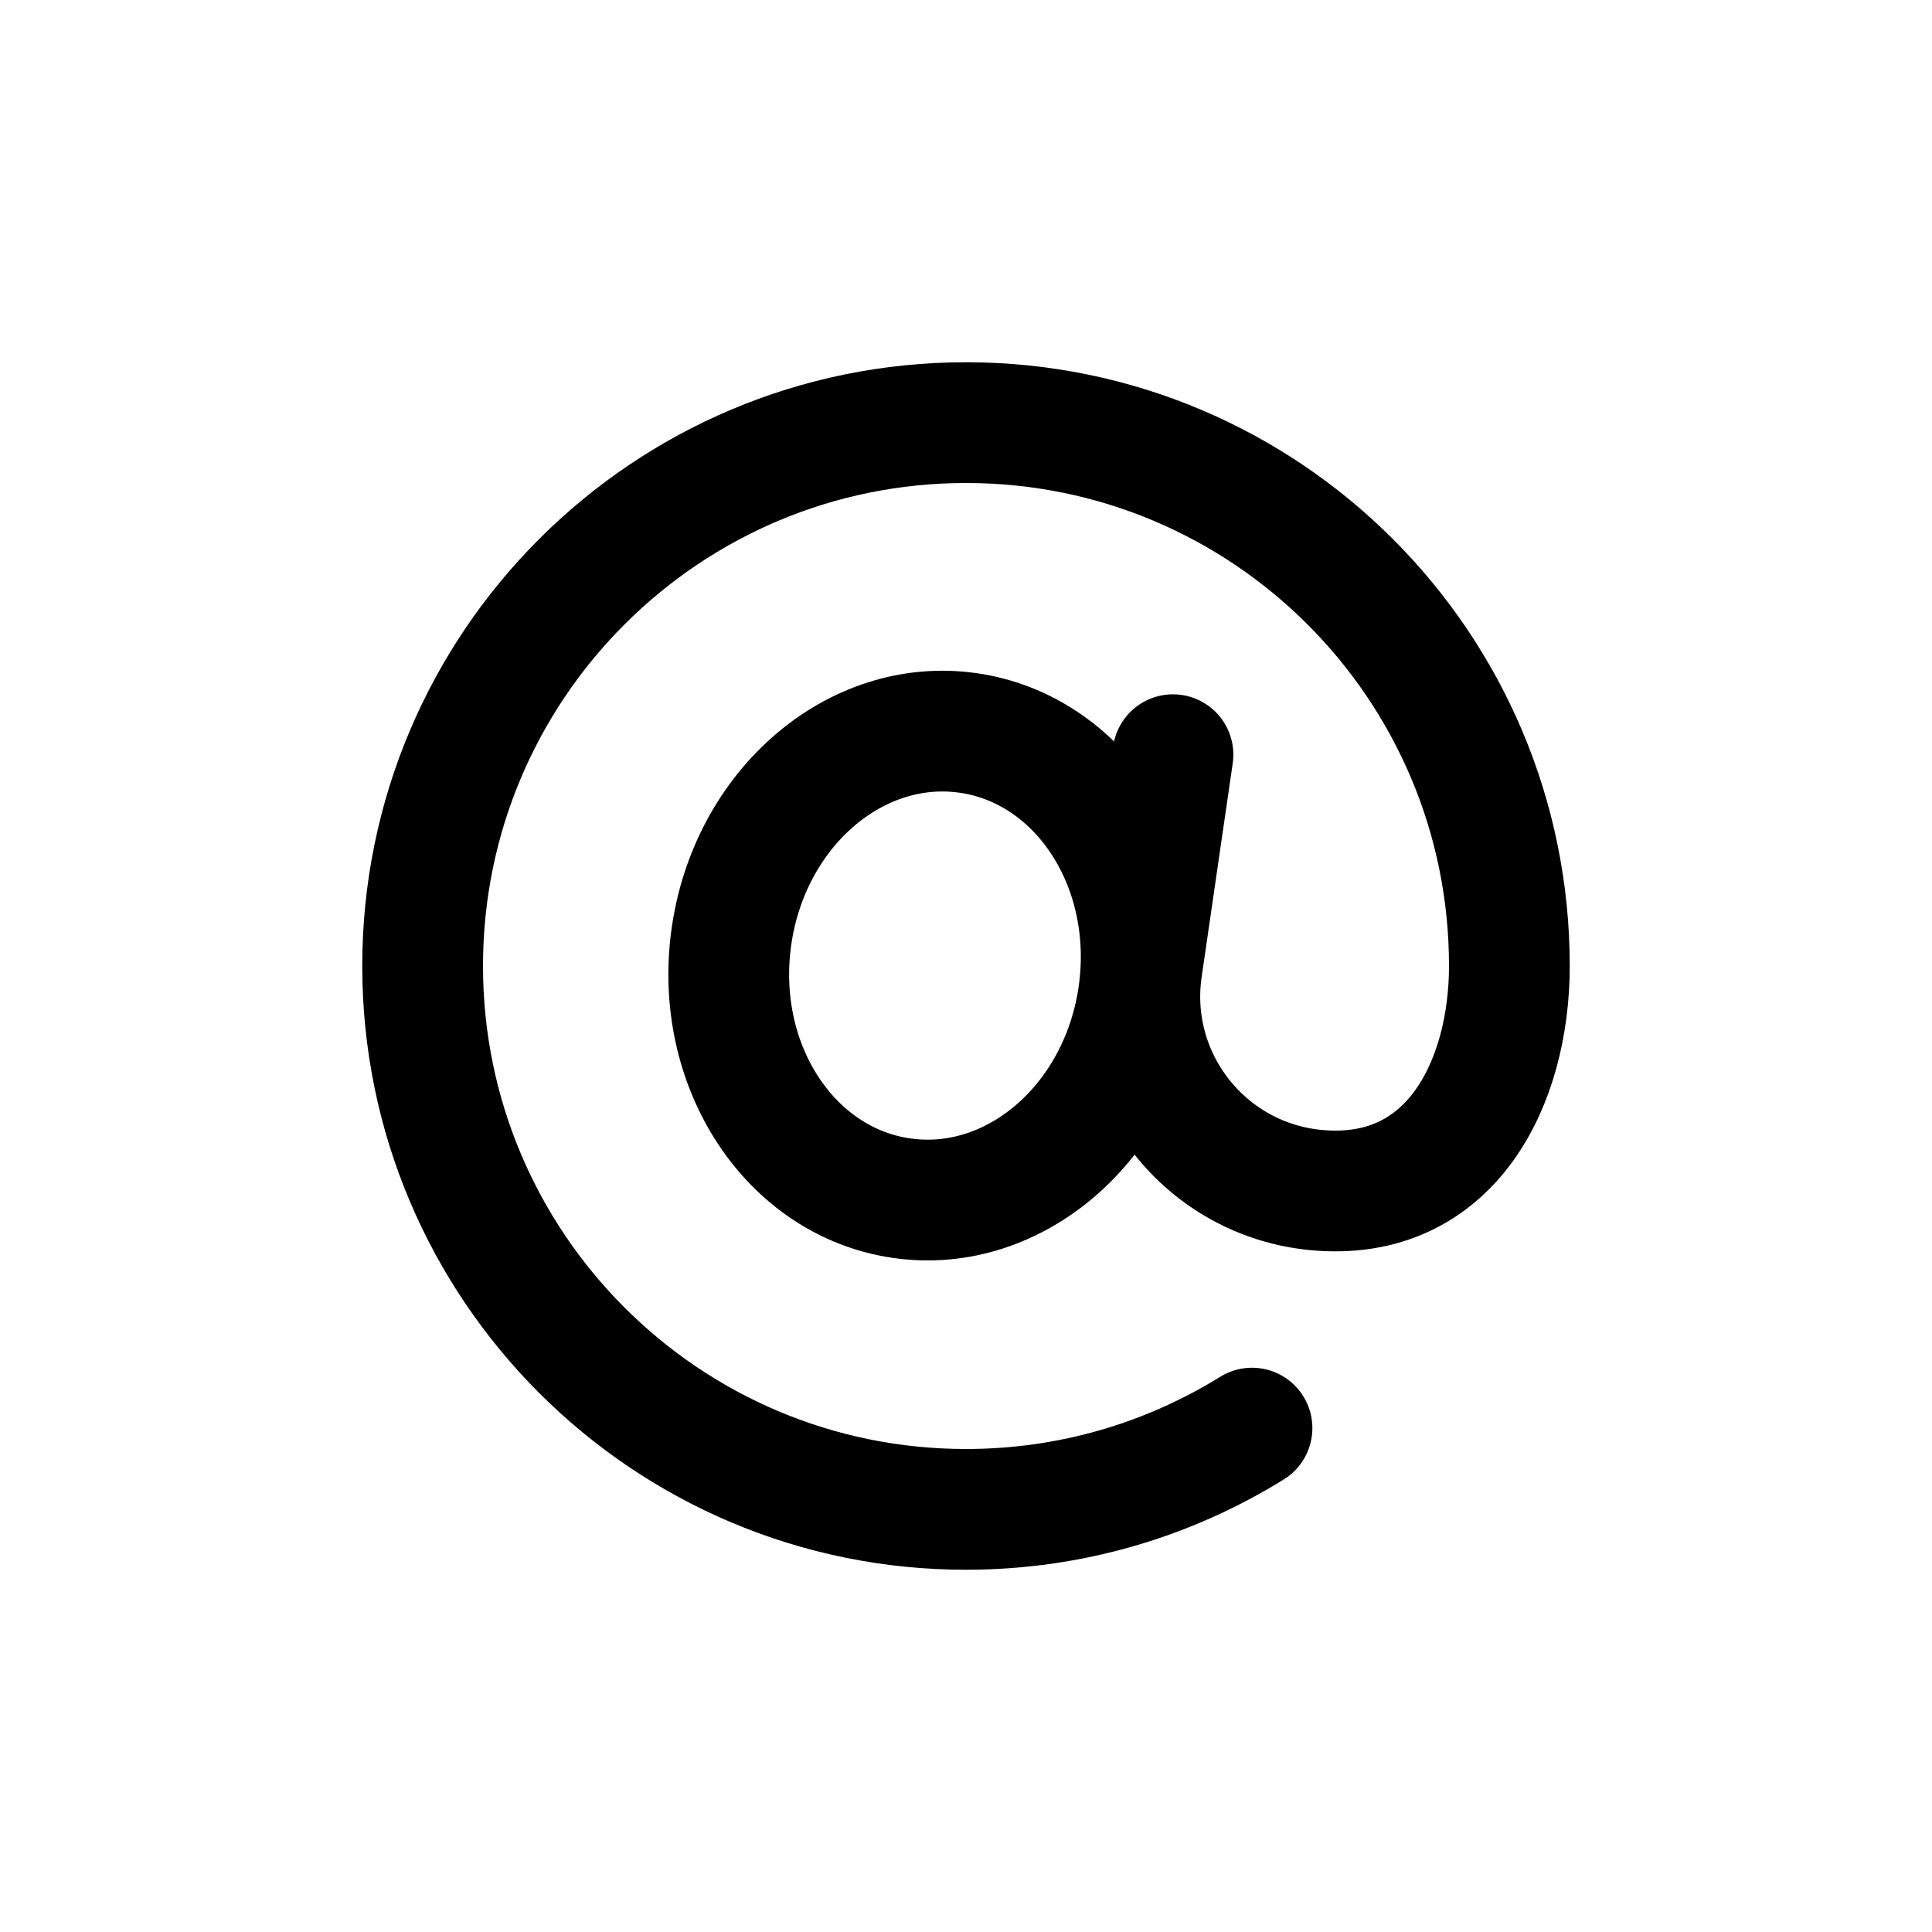 <svg data-v-7ba3f65d="" width="32" height="32" viewBox="0 0 32 32" fill="none" xmlns="http://www.w3.org/2000/svg" class="icon"><path d="M20.737 23.654C19.361 24.507 17.738 25 16 25C11.03 25 7 20.97 7 16C7 11.029 11.03 7 16 7C20.971 7 25 11.029 25 16C25 17.926 24.043 19.915 21.81 19.712C19.974 19.545 18.651 17.873 18.912 16.048L19.428 12.5M18.858 16.467C18.559 18.596 16.807 20.109 14.944 19.847C13.082 19.586 11.815 17.648 12.114 15.519C12.413 13.391 14.165 11.877 16.028 12.139C17.89 12.401 19.157 14.339 18.858 16.467Z" stroke="black" stroke-width="2" stroke-linecap="round"></path></svg>